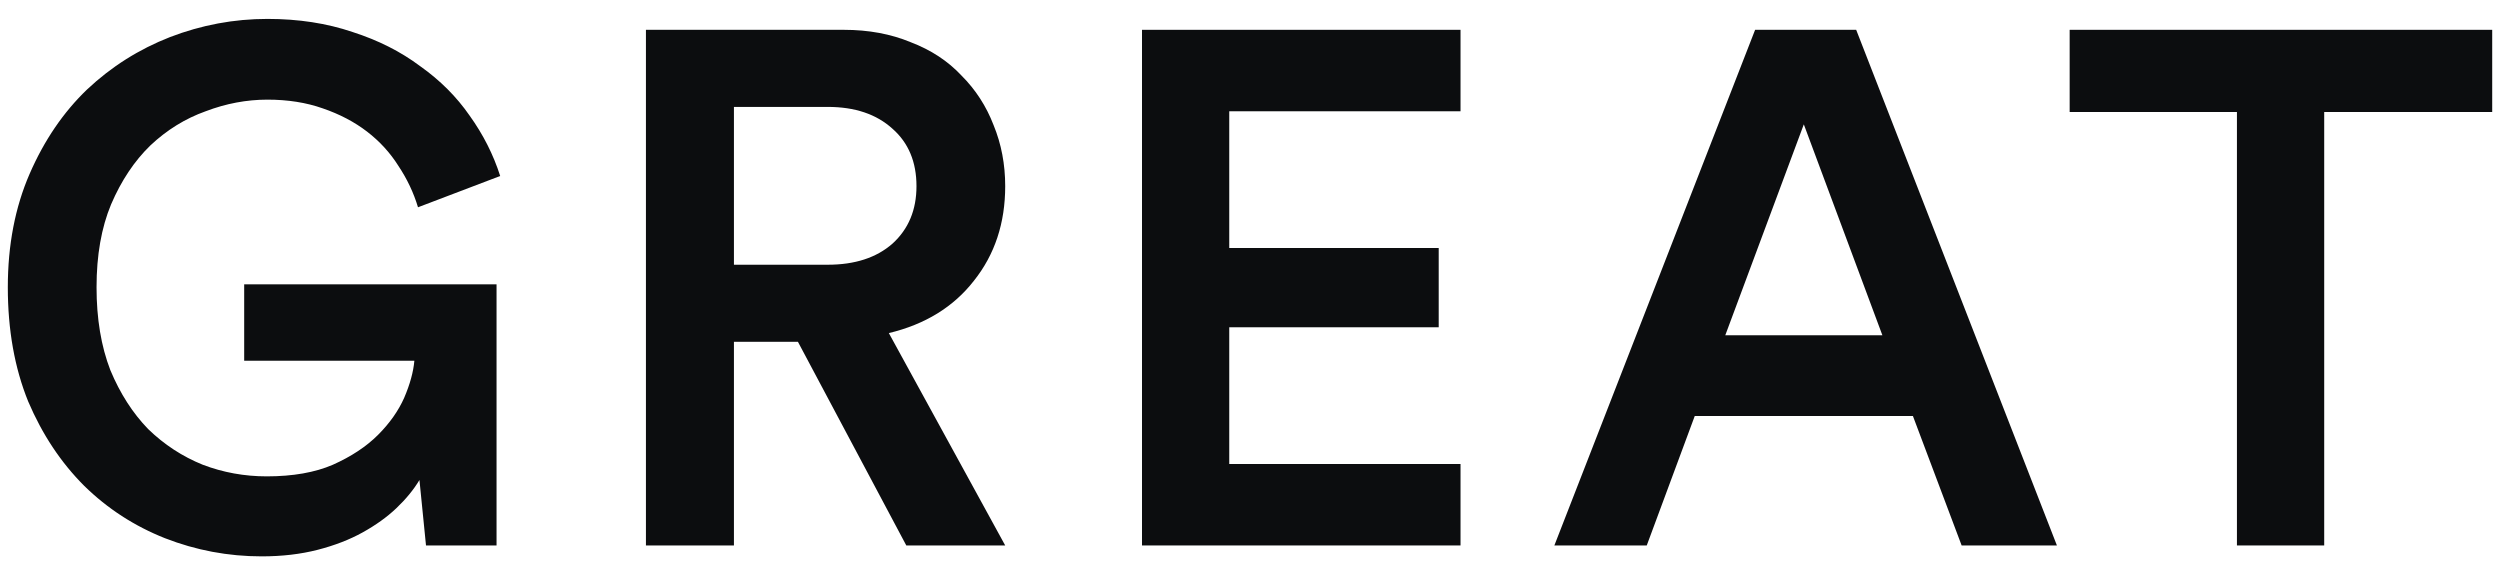 <svg width="110" height="25" viewBox="0 0 110 25" fill="none" xmlns="http://www.w3.org/2000/svg">
<path d="M18.744 24L18.456 21.12C18.2 21.547 17.859 21.963 17.432 22.368C17.027 22.752 16.536 23.104 15.96 23.424C15.384 23.744 14.723 24 13.976 24.192C13.229 24.384 12.408 24.48 11.512 24.48C10.04 24.48 8.621 24.213 7.256 23.68C5.912 23.147 4.728 22.379 3.704 21.376C2.68 20.352 1.859 19.115 1.24 17.664C0.643 16.192 0.344 14.517 0.344 12.64C0.344 10.784 0.664 9.12 1.304 7.648C1.944 6.176 2.787 4.939 3.832 3.936C4.899 2.933 6.115 2.165 7.48 1.632C8.867 1.099 10.296 0.832 11.768 0.832C13.133 0.832 14.381 1.024 15.512 1.408C16.643 1.771 17.635 2.272 18.488 2.912C19.363 3.531 20.088 4.256 20.664 5.088C21.261 5.92 21.709 6.805 22.008 7.744L18.392 9.12C18.2 8.48 17.912 7.872 17.528 7.296C17.165 6.72 16.707 6.219 16.152 5.792C15.597 5.365 14.947 5.024 14.2 4.768C13.475 4.512 12.664 4.384 11.768 4.384C10.851 4.384 9.944 4.555 9.048 4.896C8.152 5.216 7.341 5.717 6.616 6.4C5.912 7.083 5.336 7.947 4.888 8.992C4.461 10.016 4.248 11.232 4.248 12.64C4.248 14.027 4.451 15.243 4.856 16.288C5.283 17.312 5.837 18.176 6.52 18.88C7.224 19.563 8.024 20.085 8.92 20.448C9.816 20.789 10.755 20.96 11.736 20.96C12.888 20.96 13.859 20.789 14.648 20.448C15.459 20.085 16.12 19.648 16.632 19.136C17.144 18.624 17.528 18.08 17.784 17.504C18.04 16.907 18.189 16.363 18.232 15.872H10.744V12.512H21.848V24H18.744Z" fill="#0C0D0F"/>
<path d="M35.109 15.04H32.293V24H28.421V1.312H37.125C38.213 1.312 39.195 1.493 40.069 1.856C40.965 2.197 41.712 2.688 42.309 3.328C42.928 3.947 43.397 4.672 43.717 5.504C44.059 6.336 44.229 7.232 44.229 8.192C44.229 9.813 43.771 11.2 42.853 12.352C41.957 13.504 40.709 14.272 39.109 14.656L44.229 24H39.877L35.109 15.04ZM36.421 11.648C37.616 11.648 38.565 11.339 39.269 10.72C39.973 10.08 40.325 9.237 40.325 8.192C40.325 7.125 39.973 6.283 39.269 5.664C38.565 5.024 37.616 4.704 36.421 4.704H32.293V11.648H36.421Z" fill="#0C0D0F"/>
<path d="M50.248 24V1.312H64.263V4.896H54.087V10.912H63.303V14.4H54.087V20.416H64.263V24H50.248Z" fill="#0C0D0F"/>
<path d="M84.168 18.304H74.569L72.457 24H68.392L77.225 1.312H81.672L90.504 24H86.312L84.168 18.304ZM75.912 14.752H82.825L79.368 5.472L75.912 14.752Z" fill="#0C0D0F"/>
<path d="M102.265 4.928V24H98.425V4.928H91.065V1.312H109.657V4.928H102.265Z" fill="#0C0D0F"/>
</svg>
